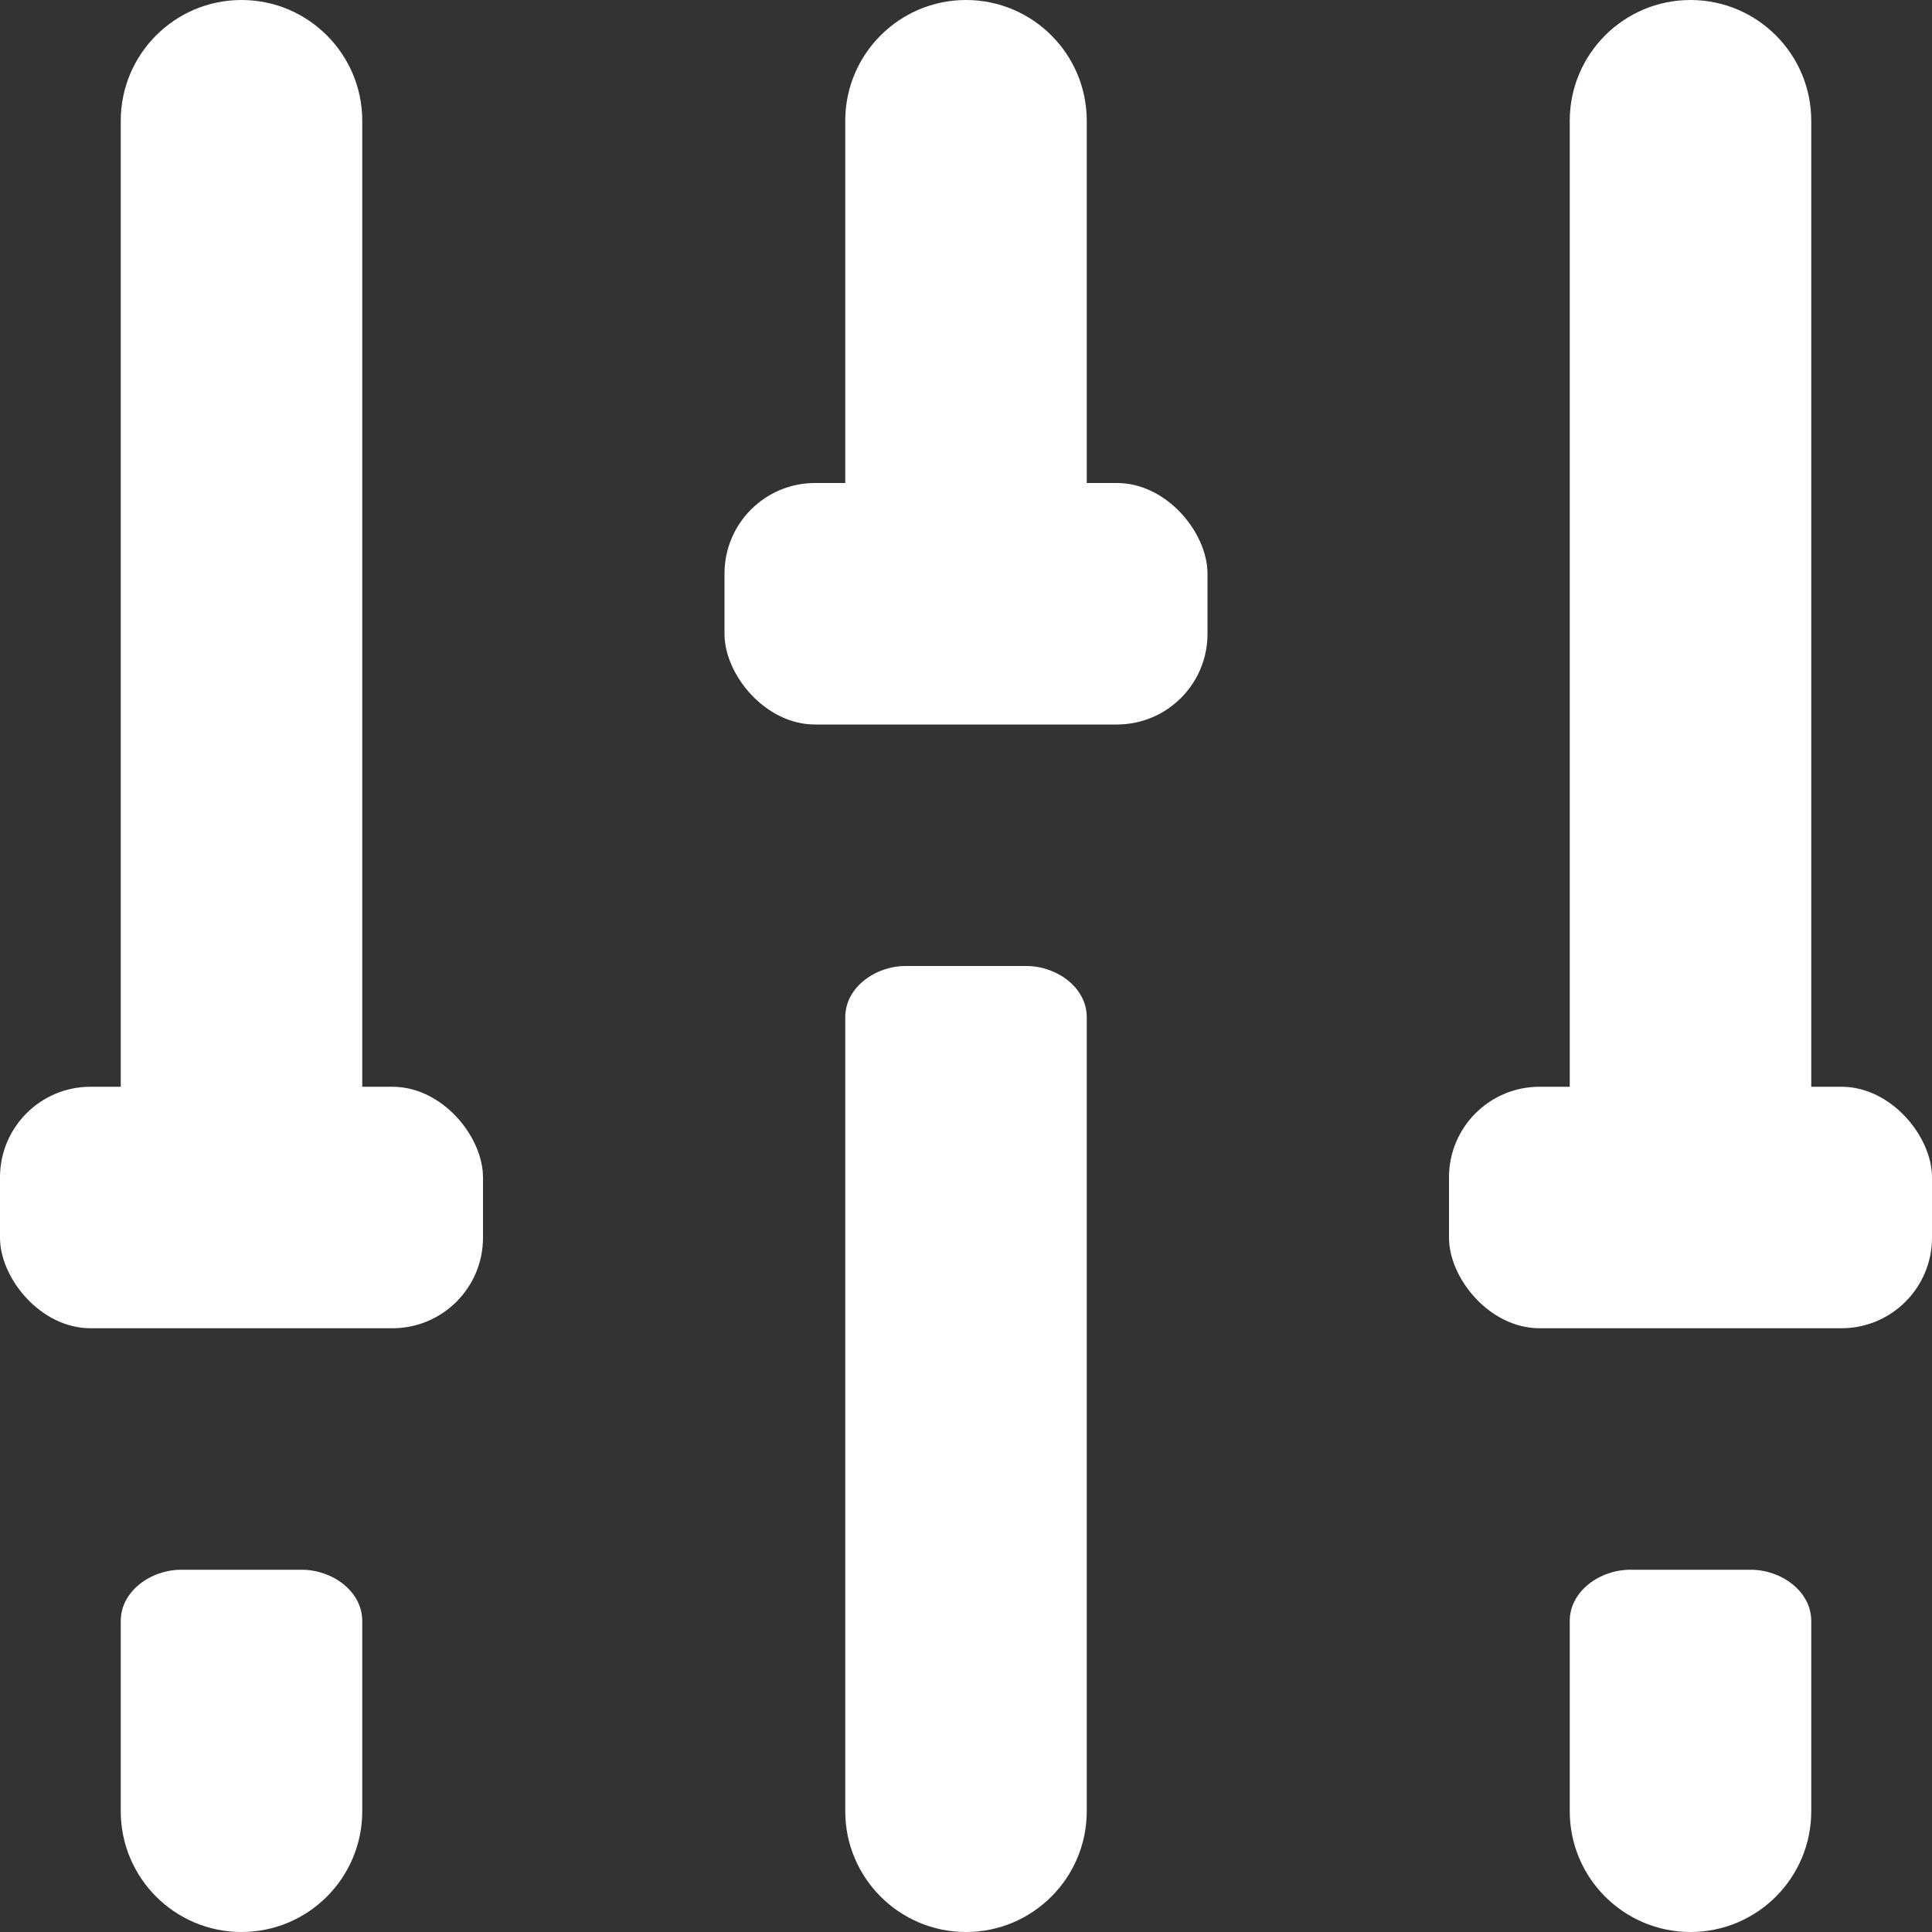 <svg width="16" height="16" viewBox="0 0 16 16" fill="none" xmlns="http://www.w3.org/2000/svg">
<rect x="0" y="0" width="16" height="16" fill="#333333" stroke="none"/>
<path fill-rule="evenodd" clip-rule="evenodd" d="M2 0C1.448 0 1 0.448 1 1V9.576C1 9.824 1.251 10 1.5 10H2.5C2.749 10 3 9.824 3 9.576V1C3 0.448 2.552 0 2 0ZM3 13.424C3 13.176 2.749 13 2.5 13H1.5C1.251 13 1 13.176 1 13.424V15C1 15.552 1.448 16 2 16C2.552 16 3 15.552 3 15V13.424Z" fill="white"/>
<rect y="9" width="4" height="2" rx="0.75" fill="white"/>
<path fill-rule="evenodd" clip-rule="evenodd" d="M8 0C7.448 0 7 0.448 7 1V4.576C7 4.824 7.251 5 7.5 5H8.5C8.749 5 9 4.824 9 4.576V1C9 0.448 8.552 0 8 0ZM9 8.424C9 8.176 8.749 8 8.5 8H7.5C7.251 8 7 8.176 7 8.424V15C7 15.552 7.448 16 8 16C8.552 16 9 15.552 9 15V8.424Z" fill="white"/>
<rect x="6" y="4" width="4" height="2" rx="0.75" fill="white"/>
<path fill-rule="evenodd" clip-rule="evenodd" d="M14 0C13.448 0 13 0.448 13 1V9.576C13 9.824 13.251 10 13.5 10H14.5C14.749 10 15 9.824 15 9.576V1C15 0.448 14.552 0 14 0ZM15 13.424C15 13.176 14.749 13 14.5 13H13.5C13.251 13 13 13.176 13 13.424V15C13 15.552 13.448 16 14 16C14.552 16 15 15.552 15 15V13.424Z" fill="white"/>
<rect x="12" y="9" width="4" height="2" rx="0.75" fill="white"/>
</svg>
